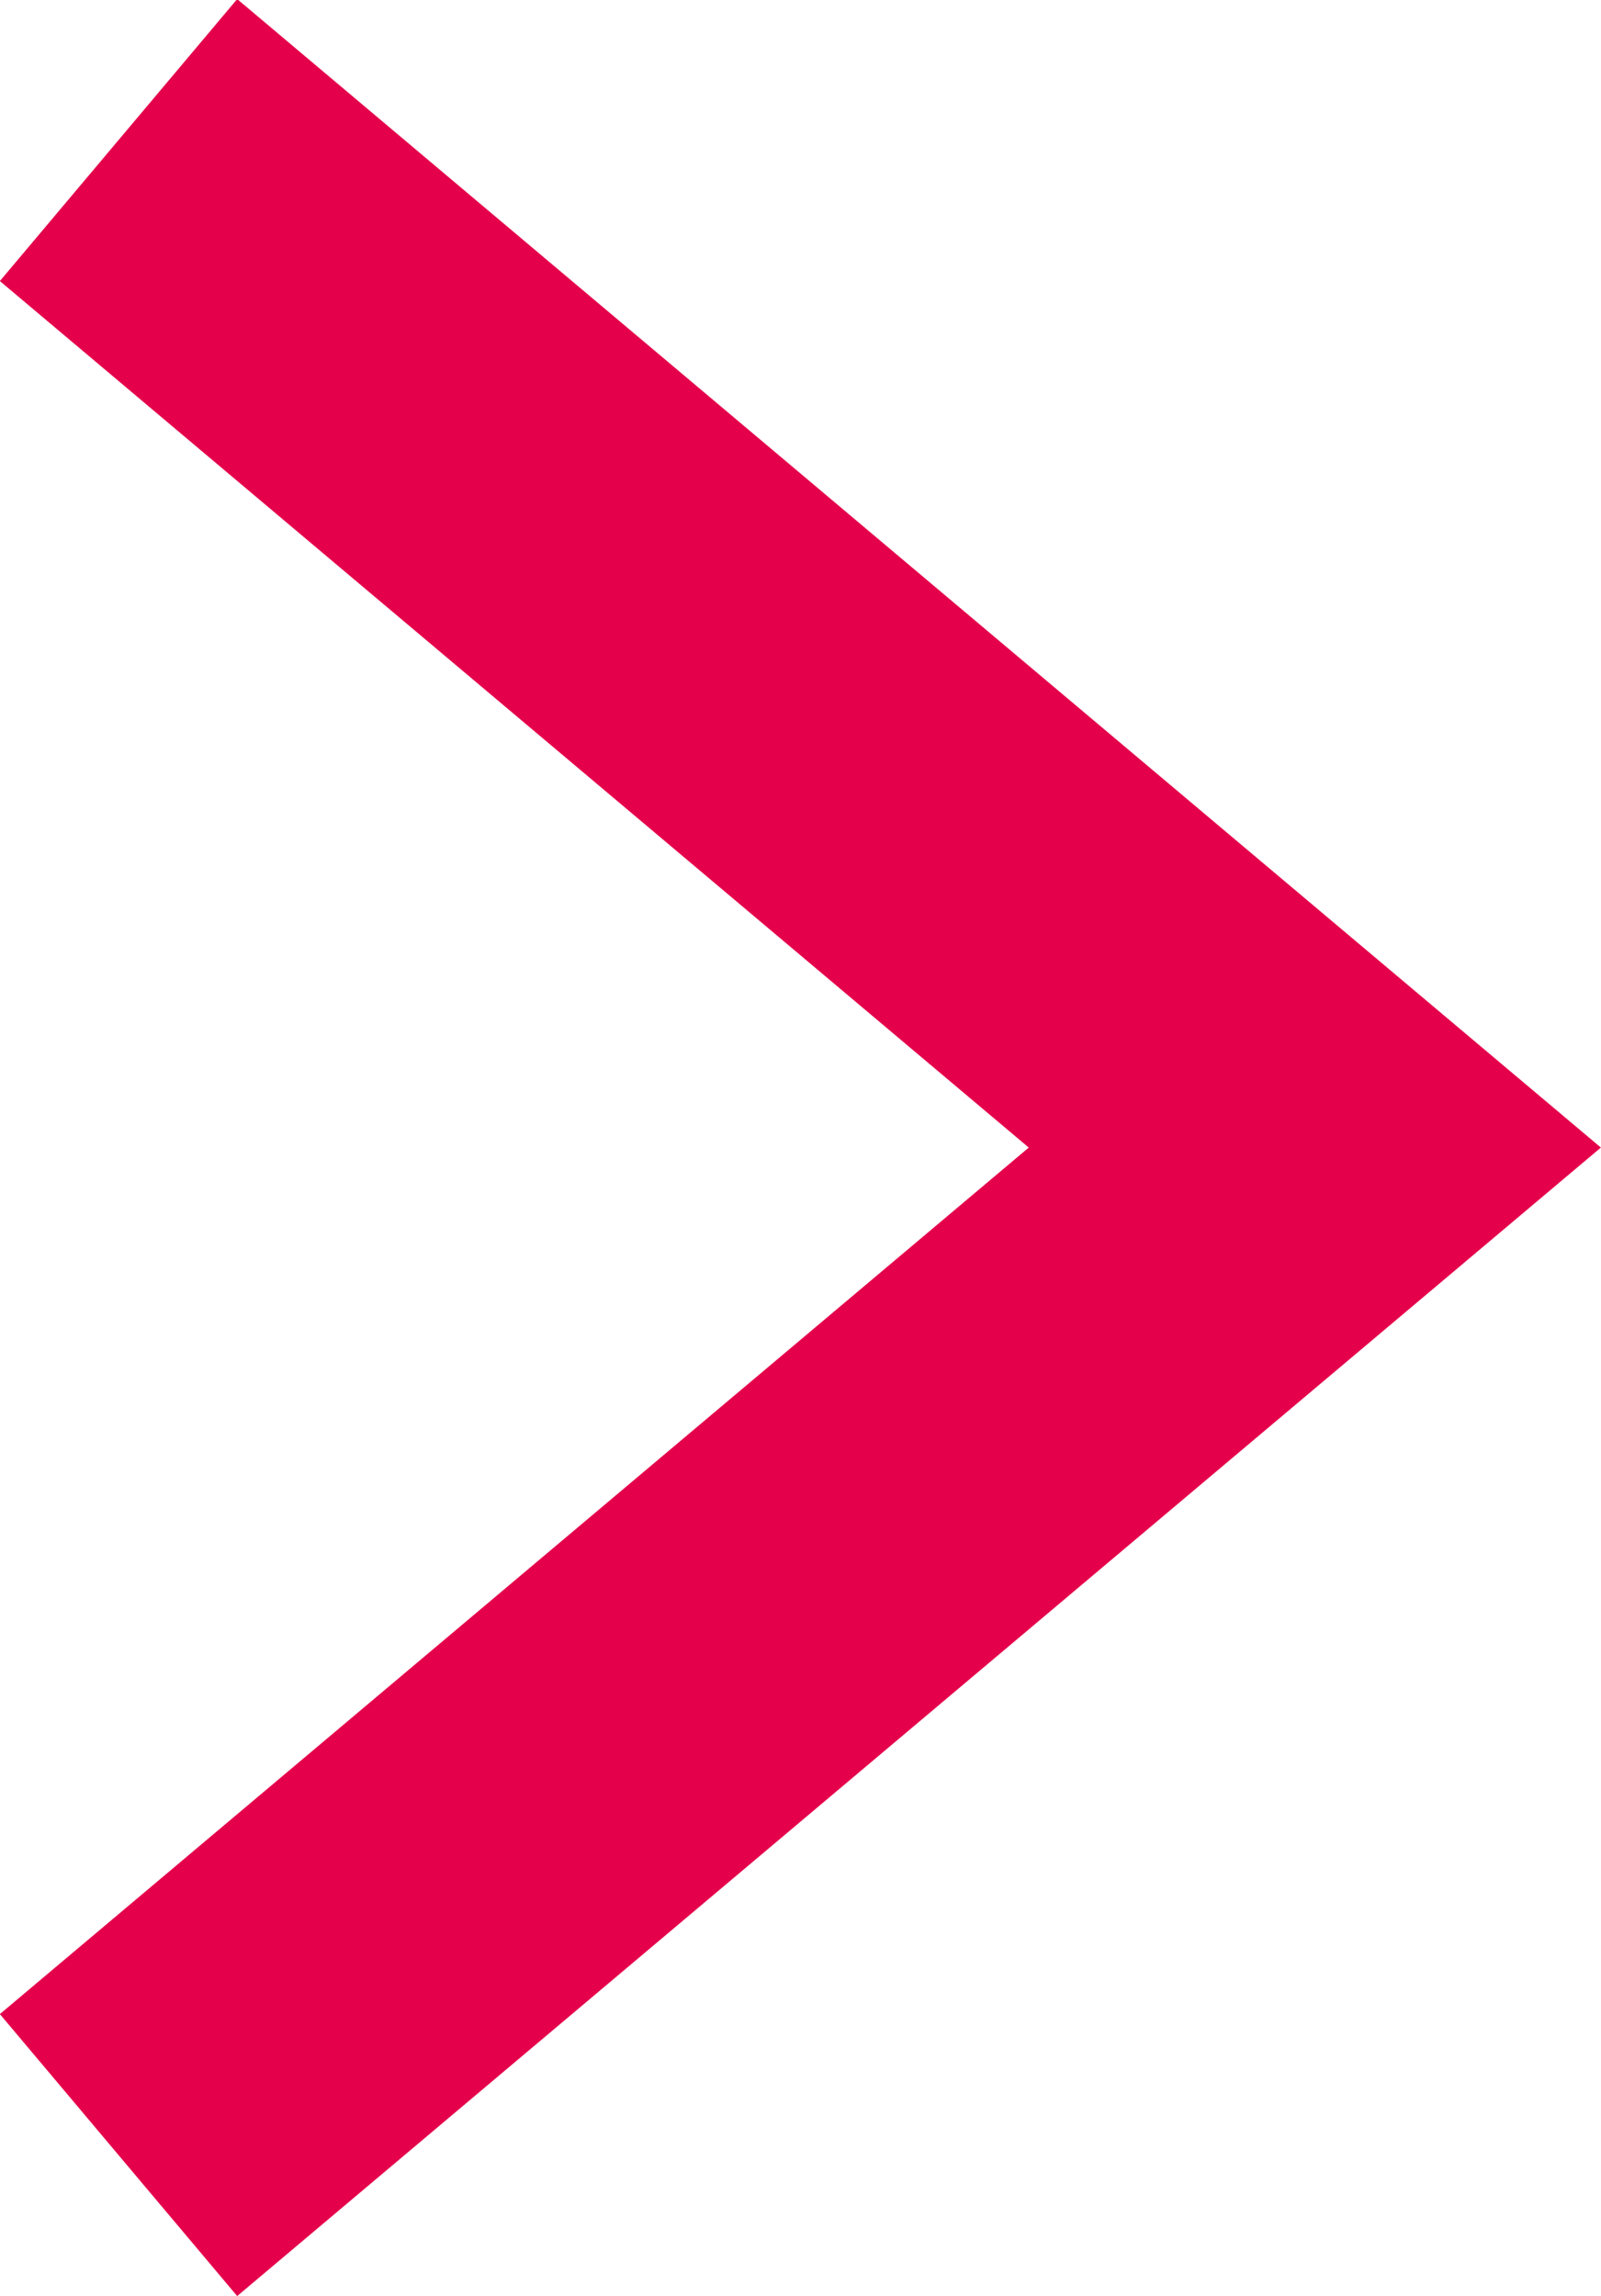 <svg xmlns="http://www.w3.org/2000/svg" width="13.035" height="18.688" viewBox="0 0 13.035 18.688">
  <path id="Path_520" data-name="Path 520" d="M3274.151,7576.415l-9.74,8.2,9.74,8.2" transform="translate(3275.116 7593.955) rotate(180)" fill="none" stroke="#e5004b" stroke-width="3"/>
</svg>
